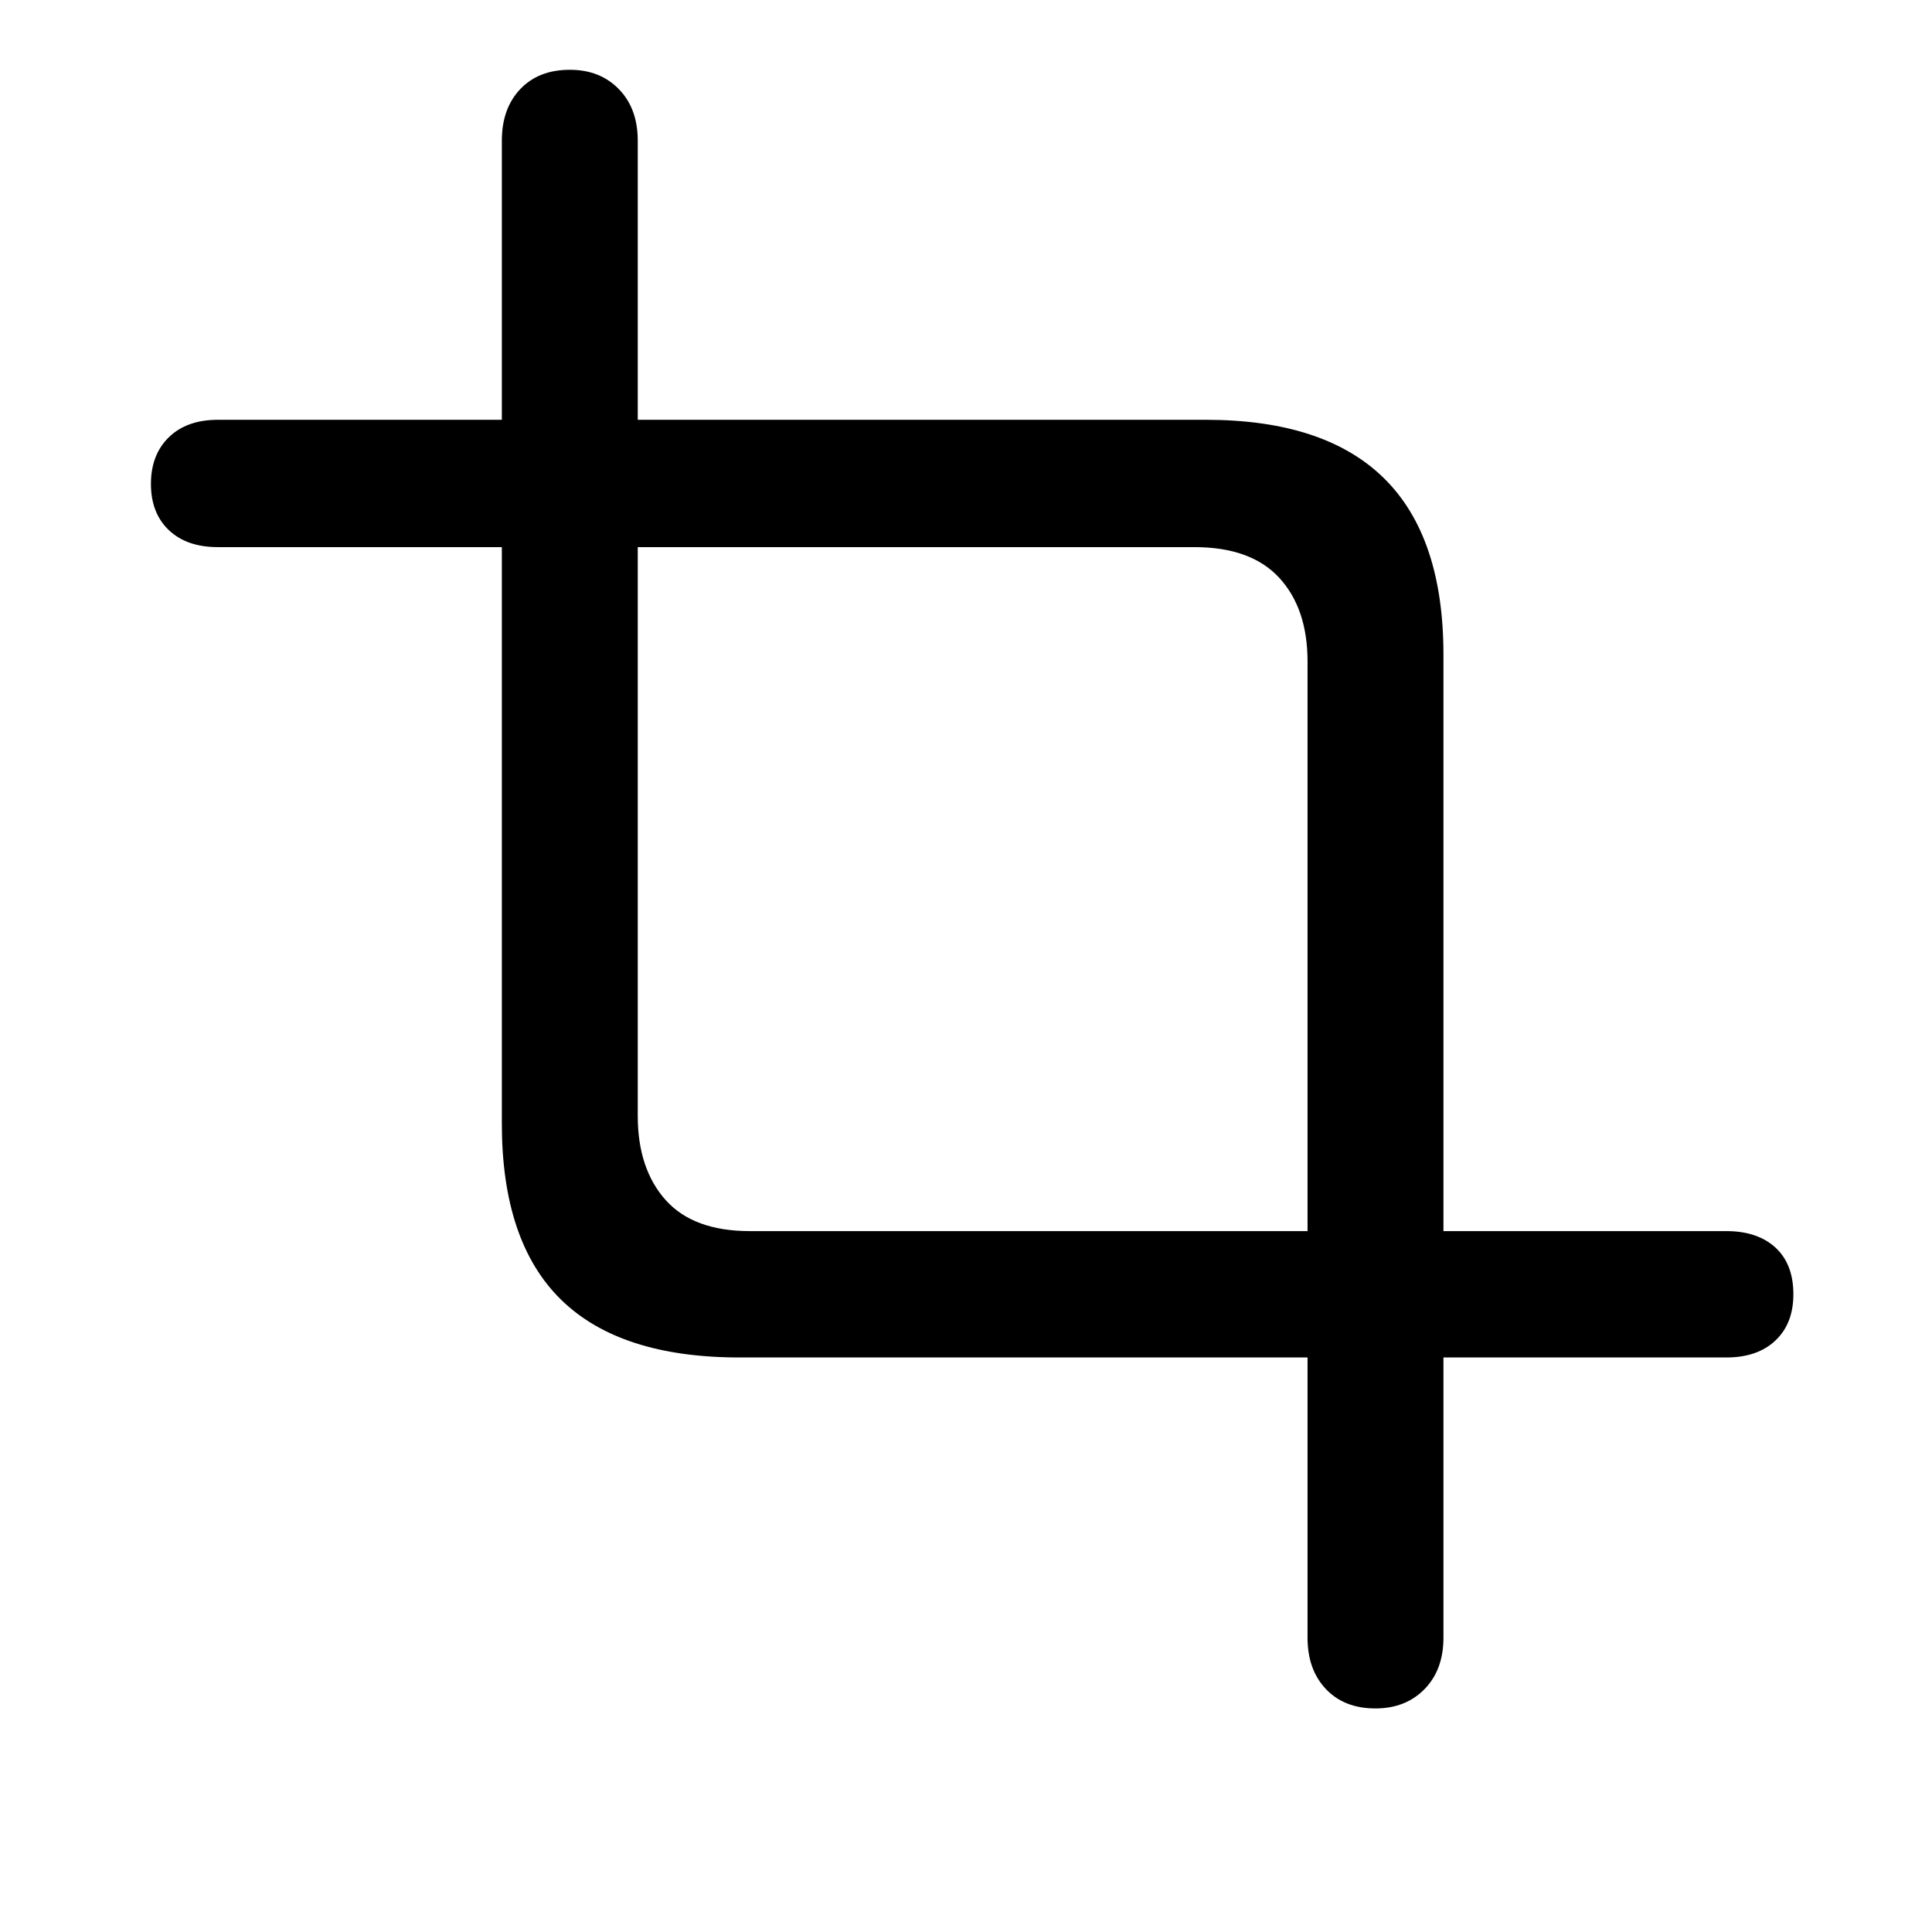 <!-- Generated by IcoMoon.io -->
<svg version="1.1" xmlns="http://www.w3.org/2000/svg" width="32" height="32" viewBox="0 0 32 32">
<title>uni100373small</title>
<path d="M12.25 22.484h16.344q0.516 0 0.813-0.281t0.297-0.766q0-0.5-0.297-0.773t-0.813-0.273h-16.172q-0.938 0-1.398-0.516t-0.461-1.391v-16.156q0-0.531-0.313-0.852t-0.813-0.32q-0.516 0-0.82 0.32t-0.305 0.852v16.281q0 1.953 0.977 2.914t2.961 0.961zM19.969 6.953h-16.359q-0.516 0-0.813 0.289t-0.297 0.773 0.297 0.766 0.813 0.281h16.172q0.938 0 1.406 0.508t0.469 1.383v16.172q0 0.531 0.305 0.852t0.82 0.32q0.5 0 0.813-0.32t0.313-0.852v-16.281q0-1.953-0.984-2.922t-2.953-0.969z"></path>
</svg>
